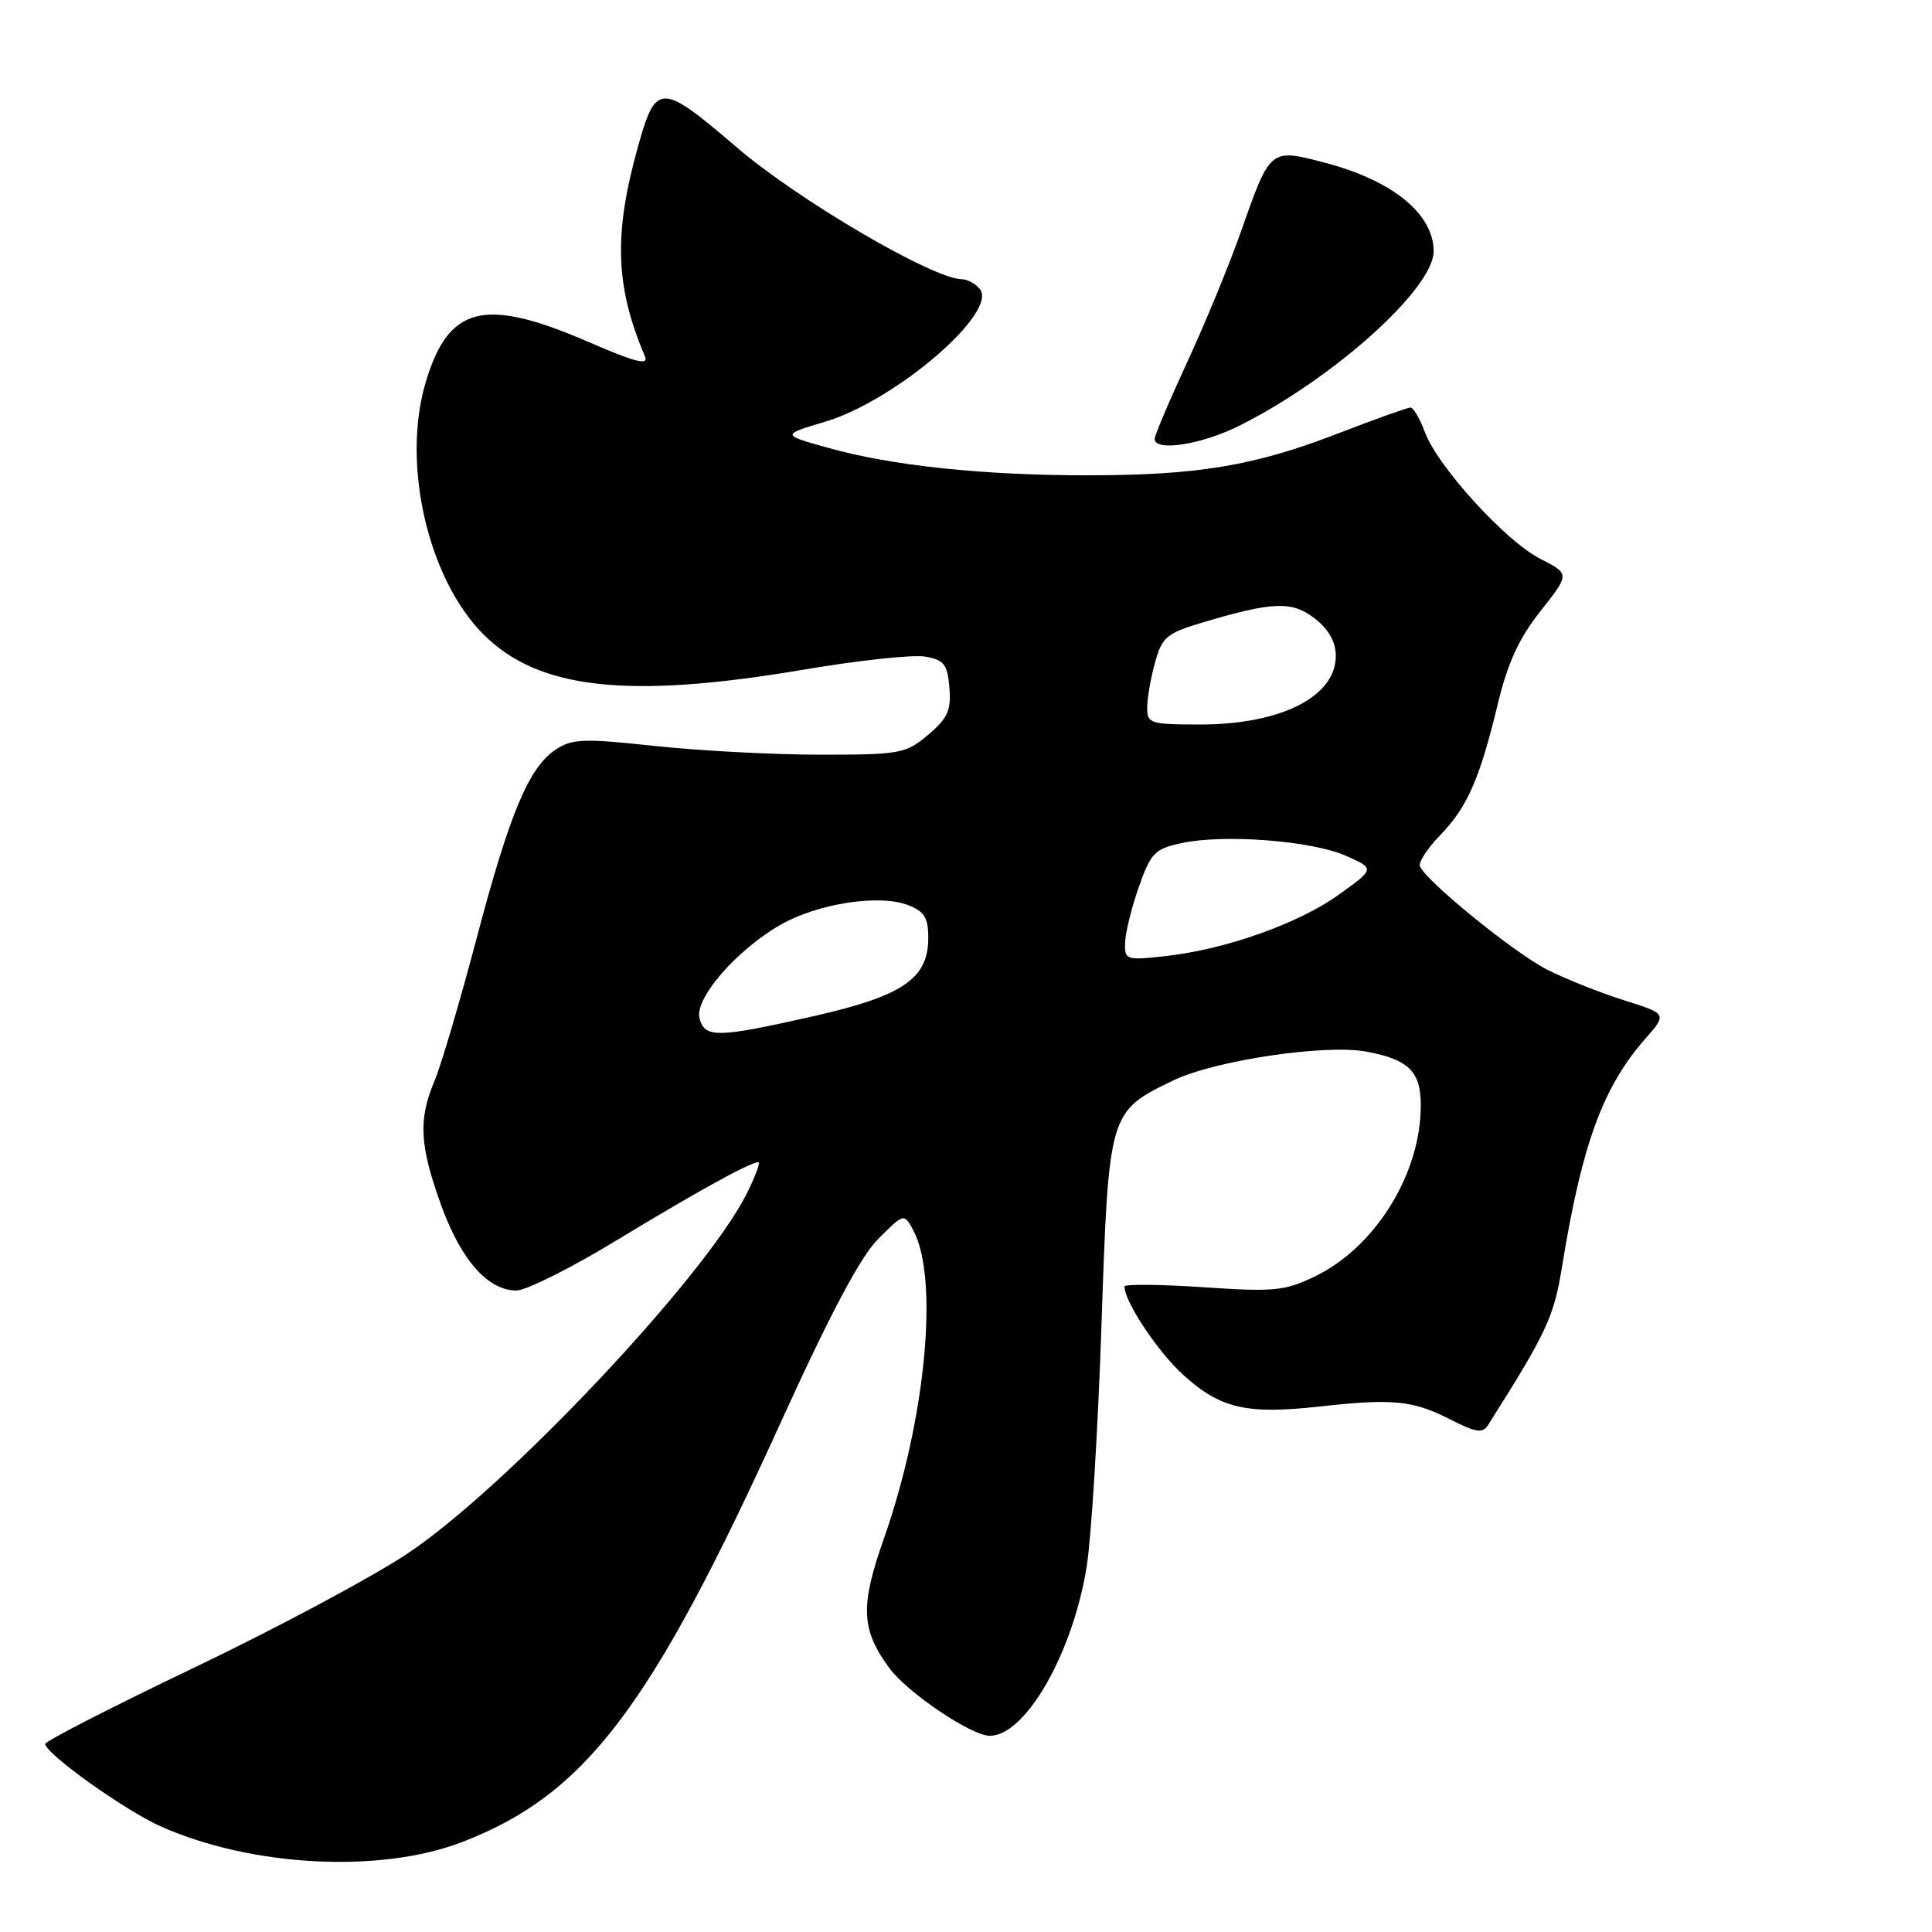 <?xml version="1.0" encoding="UTF-8" standalone="no"?>
<!DOCTYPE svg PUBLIC "-//W3C//DTD SVG 1.1//EN" "http://www.w3.org/Graphics/SVG/1.1/DTD/svg11.dtd" >
<svg xmlns="http://www.w3.org/2000/svg" xmlns:xlink="http://www.w3.org/1999/xlink" version="1.1" viewBox="0 0 256 256">
 <g >
 <path fill="currentColor"
d=" M 61.24 244.08 C 77.56 237.78 86.19 226.43 103.43 188.53 C 110.06 173.96 114.01 166.52 116.38 164.15 C 119.79 160.74 119.79 160.74 121.03 163.05 C 124.44 169.44 122.66 188.11 117.13 203.84 C 113.96 212.84 114.09 215.89 117.82 221.00 C 120.21 224.27 128.70 230.00 131.16 230.00 C 135.90 230.00 142.18 219.00 144.00 207.52 C 144.61 203.68 145.49 189.34 145.95 175.65 C 146.91 147.31 146.92 147.29 155.45 143.17 C 160.95 140.51 175.64 138.32 181.08 139.35 C 186.97 140.46 188.47 142.14 188.24 147.38 C 187.86 156.21 181.95 165.39 174.26 169.12 C 170.24 171.06 168.85 171.20 159.41 170.56 C 153.69 170.18 149.00 170.14 149.00 170.47 C 149.00 172.49 153.44 179.17 156.82 182.21 C 161.73 186.65 165.16 187.44 174.87 186.37 C 184.61 185.29 187.20 185.55 192.22 188.11 C 195.55 189.81 196.47 189.95 197.16 188.85 C 204.98 176.50 205.90 174.53 207.00 167.71 C 209.61 151.66 212.39 144.05 217.96 137.70 C 220.91 134.34 220.91 134.34 215.21 132.55 C 212.07 131.56 207.47 129.73 205.00 128.48 C 200.66 126.28 188.88 116.70 188.14 114.77 C 187.94 114.25 189.15 112.40 190.84 110.66 C 194.44 106.94 196.10 103.14 198.49 93.18 C 199.78 87.83 201.29 84.55 204.13 80.96 C 208.01 76.05 208.01 76.05 204.12 74.06 C 199.49 71.70 190.49 61.82 188.80 57.25 C 188.14 55.46 187.28 54.00 186.90 54.00 C 186.52 54.00 182.18 55.55 177.26 57.45 C 166.15 61.74 158.69 62.98 144.00 62.98 C 130.22 62.98 118.12 61.70 109.72 59.34 C 103.54 57.61 103.54 57.61 109.31 55.89 C 118.63 53.13 132.36 41.34 129.82 38.28 C 129.23 37.58 128.18 37.00 127.47 37.00 C 123.68 37.00 105.79 26.53 97.64 19.54 C 87.58 10.92 86.92 10.91 84.55 19.38 C 81.29 30.99 81.52 37.96 85.44 47.17 C 86.00 48.47 84.31 48.05 77.93 45.29 C 64.08 39.30 59.36 40.52 56.35 50.85 C 53.23 61.61 56.74 76.74 64.06 84.06 C 71.37 91.37 83.26 92.67 106.56 88.72 C 113.74 87.50 120.94 86.73 122.56 87.00 C 125.10 87.44 125.54 88.00 125.80 91.12 C 126.05 94.13 125.58 95.17 122.98 97.37 C 120.00 99.87 119.28 100.00 108.67 100.00 C 102.53 100.00 92.69 99.48 86.81 98.85 C 77.41 97.83 75.83 97.88 73.68 99.29 C 70.08 101.65 67.54 107.71 63.11 124.50 C 60.93 132.75 58.44 141.17 57.58 143.22 C 55.41 148.33 55.59 151.78 58.46 159.70 C 61.08 166.96 64.65 171.00 68.43 171.00 C 69.70 171.00 75.64 168.03 81.62 164.40 C 92.39 157.86 99.40 154.00 100.48 154.00 C 100.79 154.00 100.08 155.91 98.90 158.25 C 93.32 169.30 67.03 197.18 54.00 205.85 C 49.33 208.97 36.61 215.76 25.75 220.96 C 14.89 226.15 6.00 230.71 6.00 231.08 C 6.00 232.37 16.62 239.94 21.37 242.04 C 33.43 247.38 50.43 248.25 61.24 244.08 Z  M 164.28 56.38 C 176.78 50.11 190.03 38.17 189.97 33.25 C 189.91 28.27 184.45 23.87 175.41 21.52 C 168.31 19.67 168.31 19.67 164.50 30.50 C 162.96 34.90 159.74 42.73 157.35 47.90 C 154.96 53.06 153.00 57.68 153.00 58.15 C 153.00 59.89 159.23 58.92 164.28 56.38 Z  M 92.69 134.92 C 92.01 132.32 97.57 125.90 103.42 122.54 C 108.29 119.74 116.46 118.46 120.27 119.91 C 122.49 120.76 123.00 121.57 123.00 124.30 C 123.00 129.68 119.61 131.98 107.75 134.66 C 94.99 137.54 93.38 137.57 92.69 134.92 Z  M 149.08 124.89 C 149.12 123.58 149.94 120.26 150.90 117.53 C 152.49 113.01 153.01 112.48 156.58 111.71 C 162.21 110.50 173.85 111.40 178.35 113.40 C 182.20 115.11 182.20 115.11 177.35 118.58 C 171.96 122.43 162.26 125.85 154.25 126.71 C 149.21 127.26 149.00 127.19 149.08 124.89 Z  M 152.01 93.75 C 152.01 92.51 152.48 89.82 153.05 87.78 C 153.98 84.42 154.59 83.90 159.29 82.50 C 168.72 79.69 171.23 79.61 174.25 81.98 C 176.07 83.41 177.00 85.08 177.00 86.92 C 177.00 92.32 169.71 96.00 159.03 96.00 C 152.40 96.00 152.00 95.87 152.01 93.75 Z "/>
</g>
</svg>